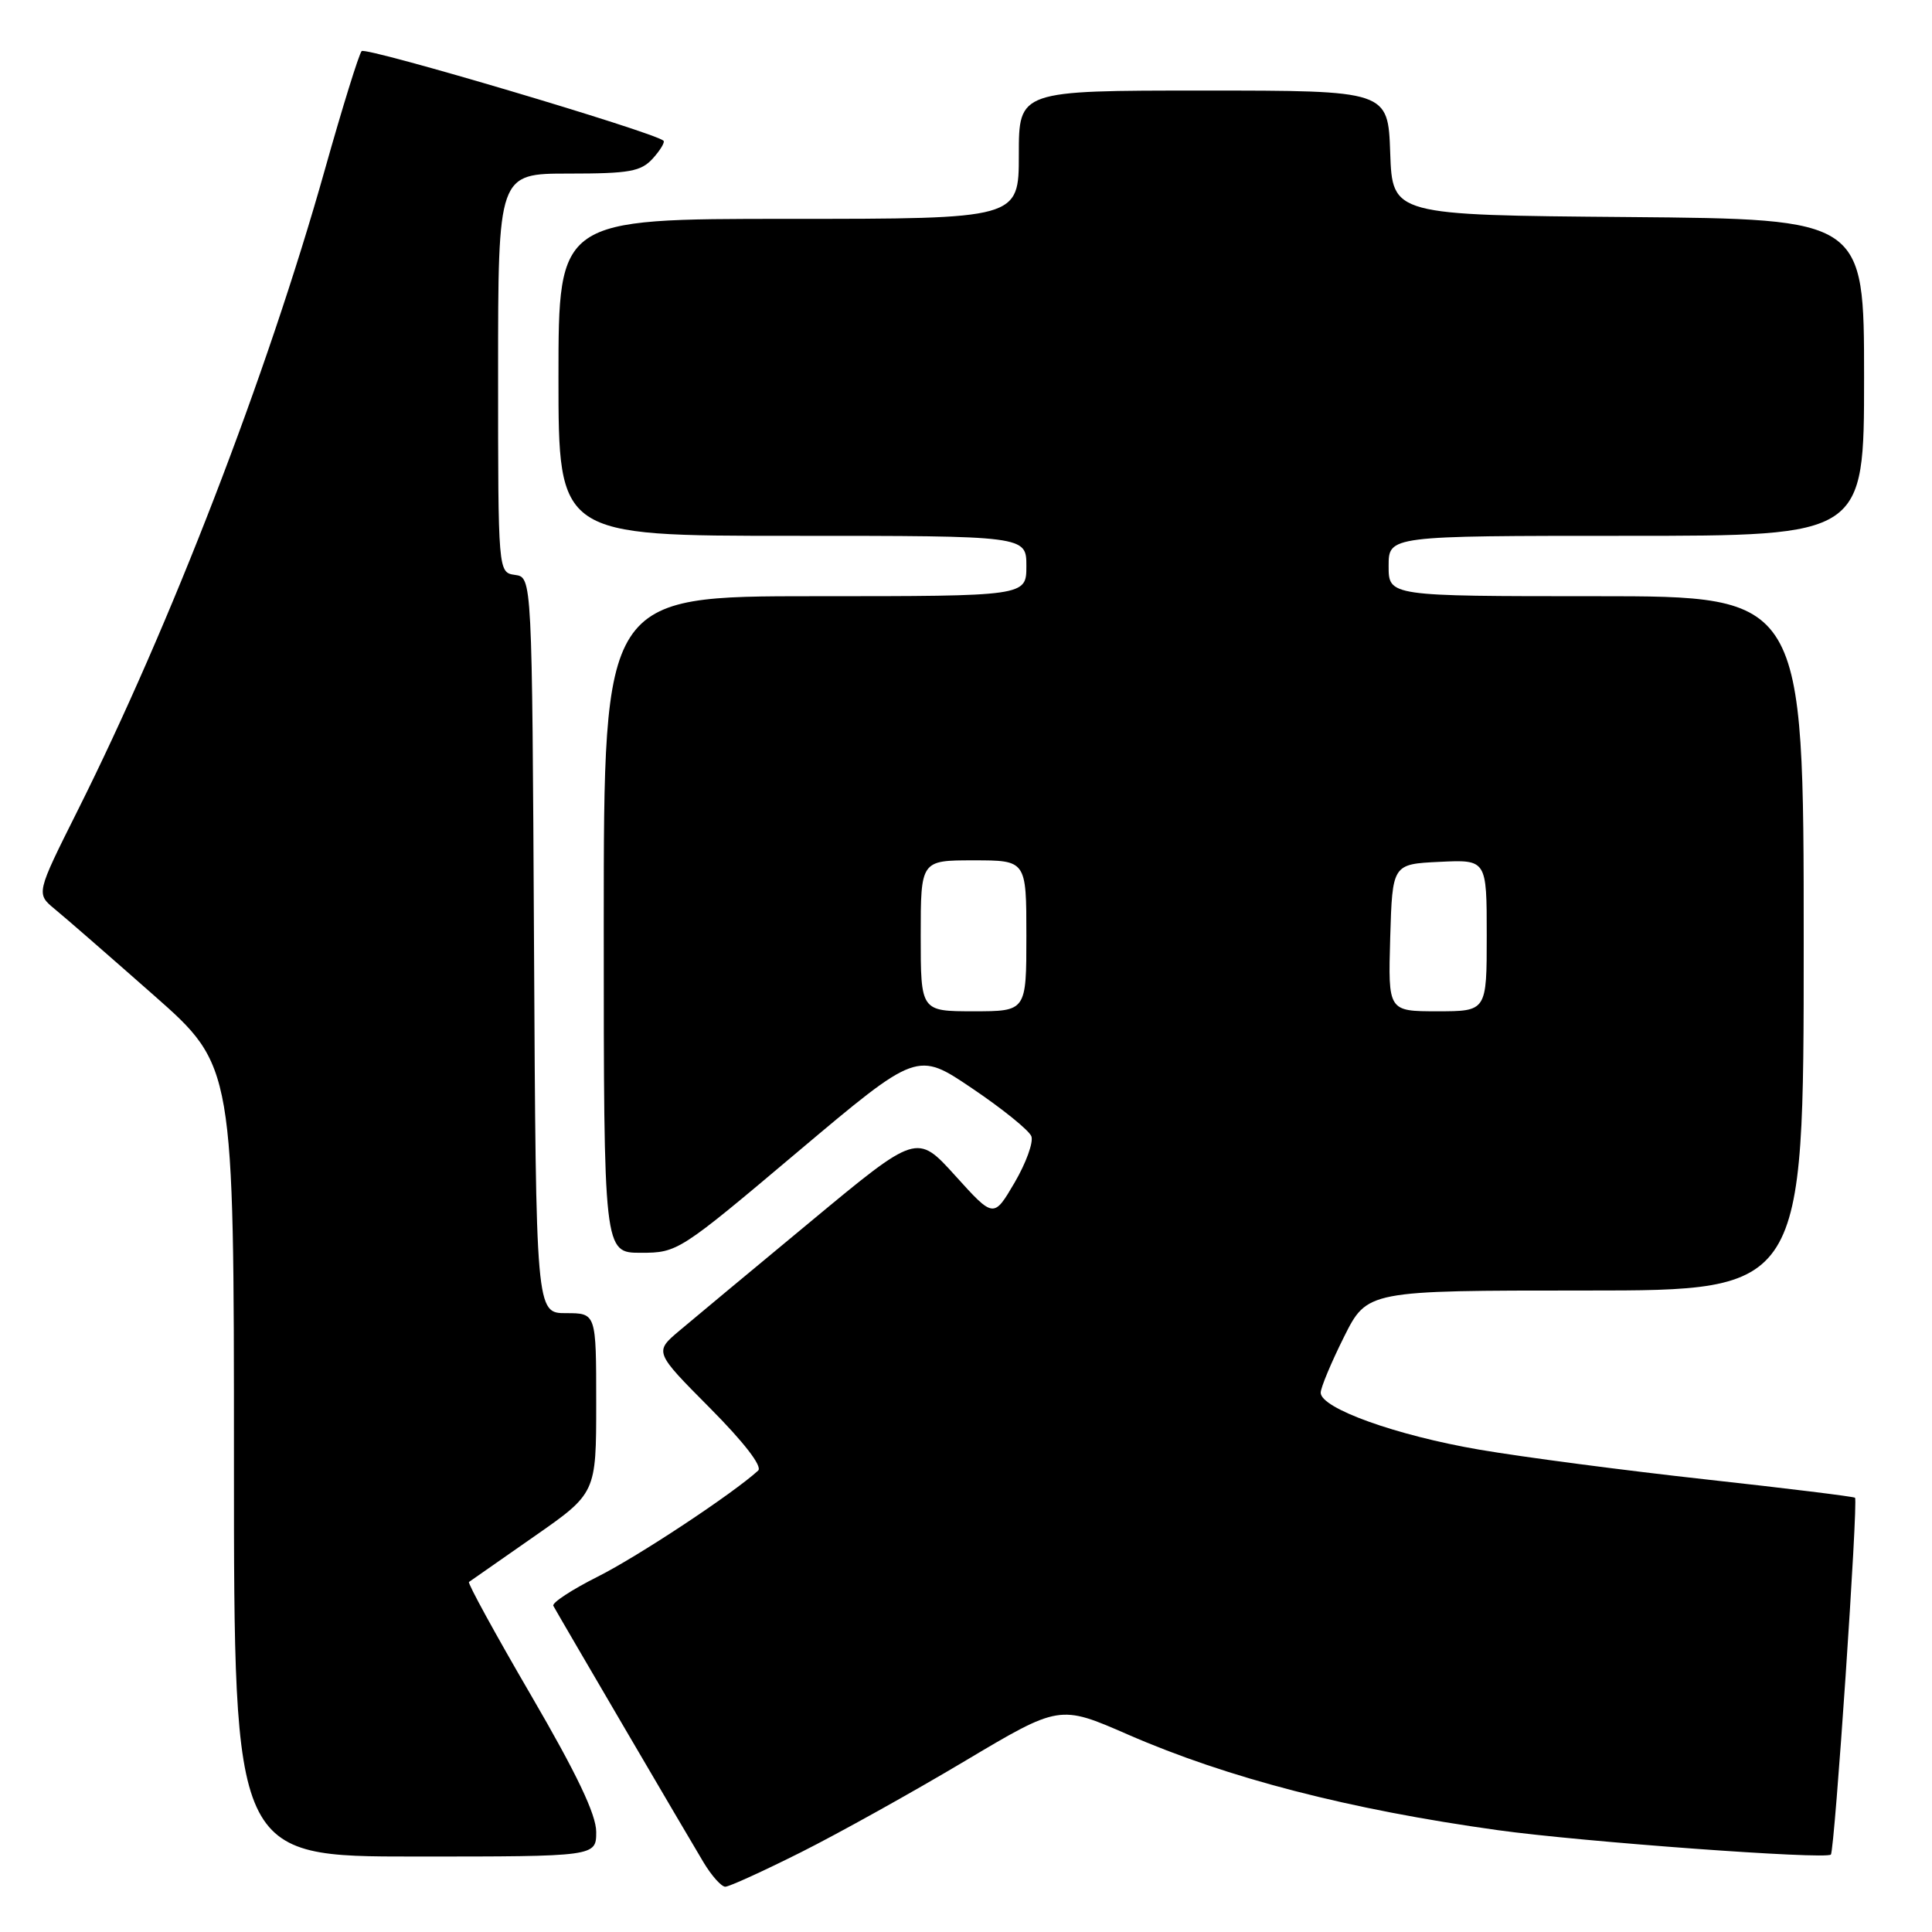 <?xml version="1.0" encoding="UTF-8" standalone="no"?>
<!DOCTYPE svg PUBLIC "-//W3C//DTD SVG 1.1//EN" "http://www.w3.org/Graphics/SVG/1.1/DTD/svg11.dtd" >
<svg xmlns="http://www.w3.org/2000/svg" xmlns:xlink="http://www.w3.org/1999/xlink" version="1.1" viewBox="0 0 256 256">
 <g >
 <path fill="currentColor"
d=" M 106.14 245.43 C 111.14 242.92 120.90 237.49 127.81 233.37 C 140.39 225.88 140.39 225.88 149.44 229.83 C 162.69 235.61 178.78 239.77 198.50 242.51 C 209.60 244.05 241.92 246.42 242.60 245.74 C 243.10 245.23 246.24 198.90 245.80 198.46 C 245.63 198.30 236.74 197.21 226.04 196.03 C 215.33 194.85 201.83 193.08 196.04 192.09 C 185.00 190.20 175.00 186.61 175.00 184.54 C 175.00 183.87 176.39 180.55 178.08 177.16 C 181.16 171.00 181.16 171.00 210.08 171.00 C 239.00 171.00 239.00 171.00 239.00 125.00 C 239.00 79.00 239.00 79.00 211.50 79.00 C 184.00 79.00 184.00 79.00 184.00 75.00 C 184.00 71.00 184.00 71.00 215.50 71.00 C 247.00 71.00 247.00 71.00 247.00 50.01 C 247.00 29.03 247.00 29.03 215.75 28.76 C 184.50 28.50 184.50 28.50 184.21 20.25 C 183.92 12.00 183.92 12.00 159.46 12.00 C 135.00 12.00 135.00 12.00 135.00 20.50 C 135.00 29.00 135.00 29.00 104.50 29.00 C 74.00 29.00 74.00 29.00 74.00 50.00 C 74.00 71.00 74.00 71.00 105.00 71.00 C 136.00 71.00 136.00 71.00 136.00 75.00 C 136.00 79.00 136.00 79.00 108.00 79.00 C 80.00 79.00 80.00 79.00 80.00 122.50 C 80.00 166.00 80.00 166.00 84.92 166.00 C 89.78 166.00 90.04 165.83 105.68 152.64 C 121.53 139.29 121.53 139.29 128.82 144.22 C 132.84 146.93 136.36 149.78 136.66 150.56 C 136.96 151.34 135.96 154.10 134.44 156.70 C 131.67 161.42 131.67 161.42 126.59 155.80 C 121.50 150.17 121.50 150.17 107.44 161.84 C 99.70 168.25 91.87 174.77 90.03 176.32 C 86.69 179.14 86.69 179.14 94.06 186.56 C 98.58 191.11 101.05 194.31 100.46 194.86 C 97.14 197.90 84.52 206.25 79.21 208.91 C 75.75 210.65 73.10 212.39 73.32 212.78 C 74.07 214.16 91.27 243.53 93.21 246.75 C 94.28 248.54 95.59 250.00 96.10 250.00 C 96.62 250.00 101.13 247.94 106.14 245.43 Z  M 79.00 242.73 C 79.00 240.44 76.43 235.05 70.39 224.68 C 65.65 216.55 61.94 209.77 62.14 209.62 C 62.34 209.47 66.21 206.77 70.75 203.61 C 79.00 197.86 79.00 197.86 79.00 185.93 C 79.00 174.00 79.00 174.00 75.01 174.00 C 71.02 174.00 71.02 174.00 70.76 125.25 C 70.50 76.50 70.50 76.50 68.25 76.18 C 66.00 75.86 66.00 75.86 66.00 49.43 C 66.00 23.00 66.00 23.00 75.35 23.00 C 83.43 23.00 84.93 22.73 86.51 20.99 C 87.50 19.89 88.14 18.83 87.91 18.64 C 86.55 17.47 48.45 6.17 47.92 6.77 C 47.56 7.17 45.36 14.25 43.04 22.50 C 35.38 49.71 22.62 82.77 10.26 107.46 C 4.78 118.41 4.78 118.41 7.26 120.46 C 8.63 121.58 14.53 126.72 20.37 131.87 C 31.00 141.24 31.00 141.24 31.00 193.62 C 31.00 246.00 31.00 246.00 55.00 246.00 C 79.00 246.00 79.00 246.00 79.00 242.73 Z  M 122.00 124.00 C 122.00 114.00 122.00 114.00 129.00 114.00 C 136.00 114.00 136.00 114.00 136.00 124.00 C 136.00 134.00 136.00 134.00 129.00 134.00 C 122.00 134.00 122.00 134.00 122.00 124.00 Z  M 184.21 124.25 C 184.50 114.50 184.50 114.50 190.75 114.20 C 197.00 113.90 197.00 113.90 197.00 123.95 C 197.00 134.00 197.00 134.00 190.46 134.00 C 183.93 134.00 183.93 134.00 184.21 124.25 Z "/>
</g>
</svg>